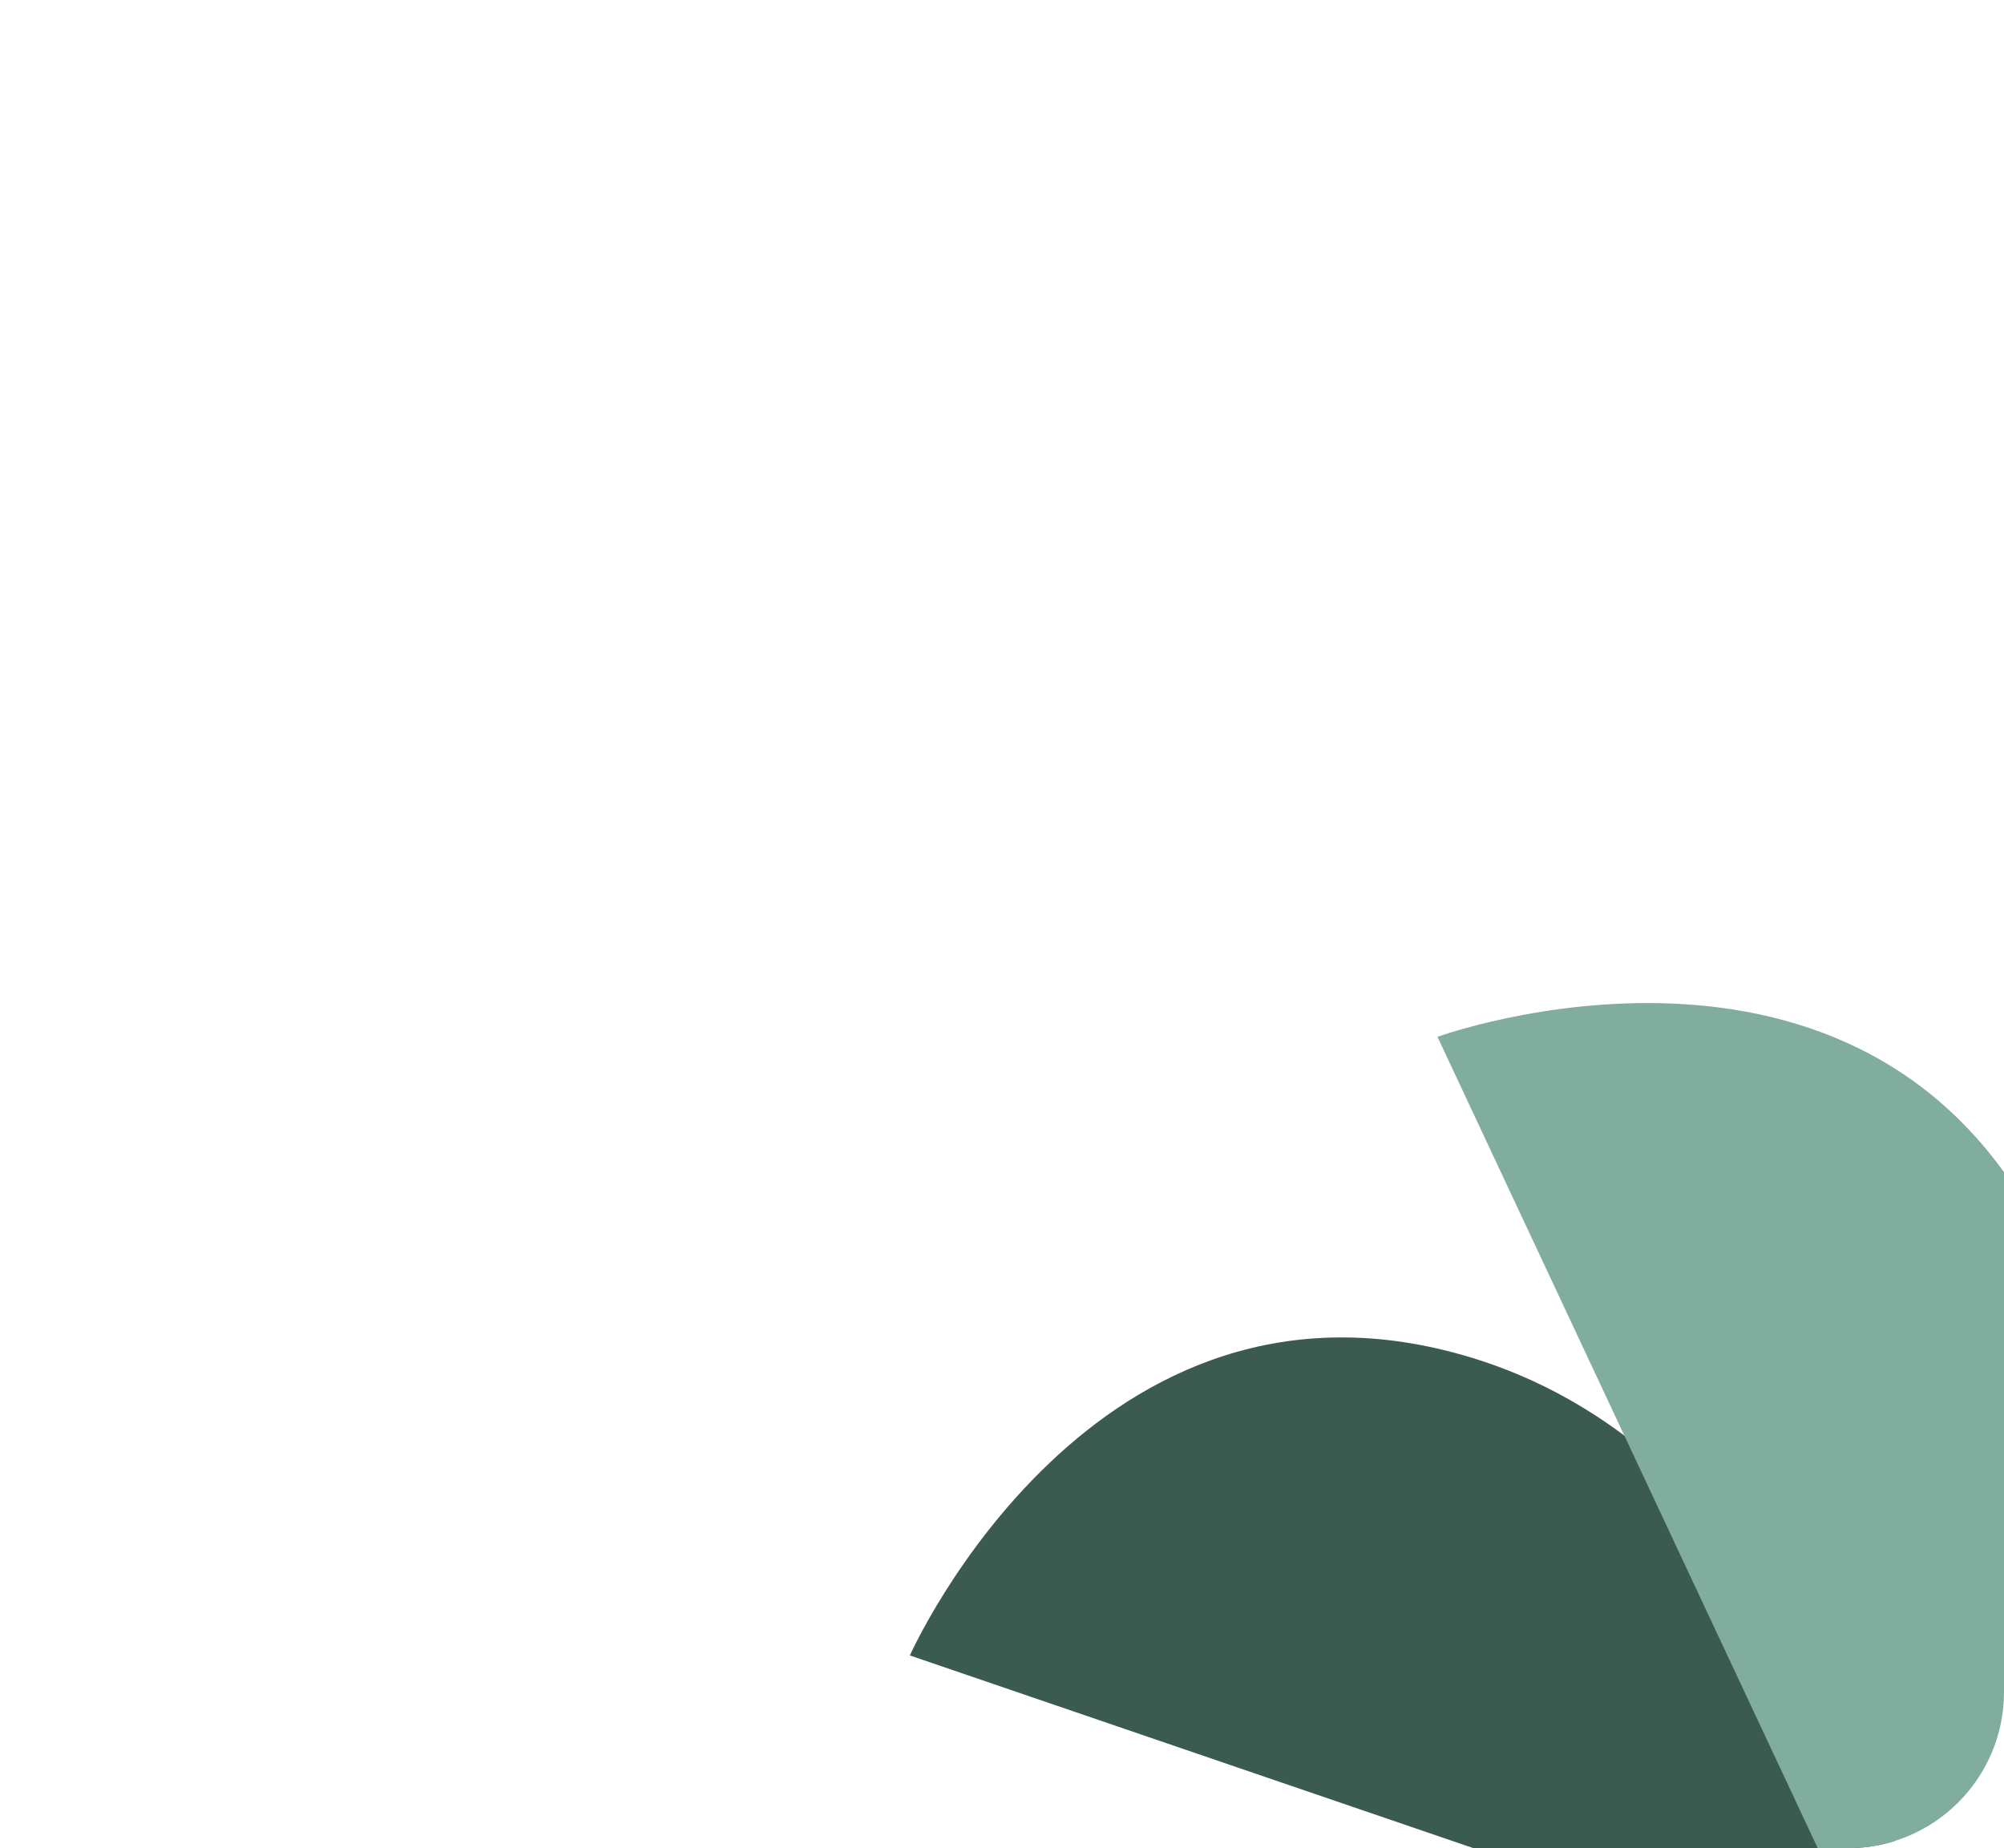 <svg xmlns="http://www.w3.org/2000/svg" xmlns:xlink="http://www.w3.org/1999/xlink" width="77" height="71" viewBox="0 0 77 71"><defs><style>.a{fill:#e6dbd3;}.b{clip-path:url(#a);}.c{fill:#3c5b50;}.d{fill:#80ad9d;}</style><clipPath id="a"><rect class="a" width="77" height="71" rx="6" transform="translate(704 777)"/></clipPath></defs><g class="b" transform="translate(-704 -777)"><g transform="translate(-157 251)"><path class="c" d="M3964.426,4502.727s15.585,13.787,29.672,8.092,9.591-22.479,9.591-22.479Z" transform="translate(1182.807 6597.295) rotate(-141)"/><path class="d" d="M3964.426,4502.727s15.585,13.787,29.672,8.092,9.591-22.479,9.591-22.479Z" transform="matrix(-0.087, -0.996, 0.996, -0.087, -3205.834, 4943.991)"/></g></g></svg>